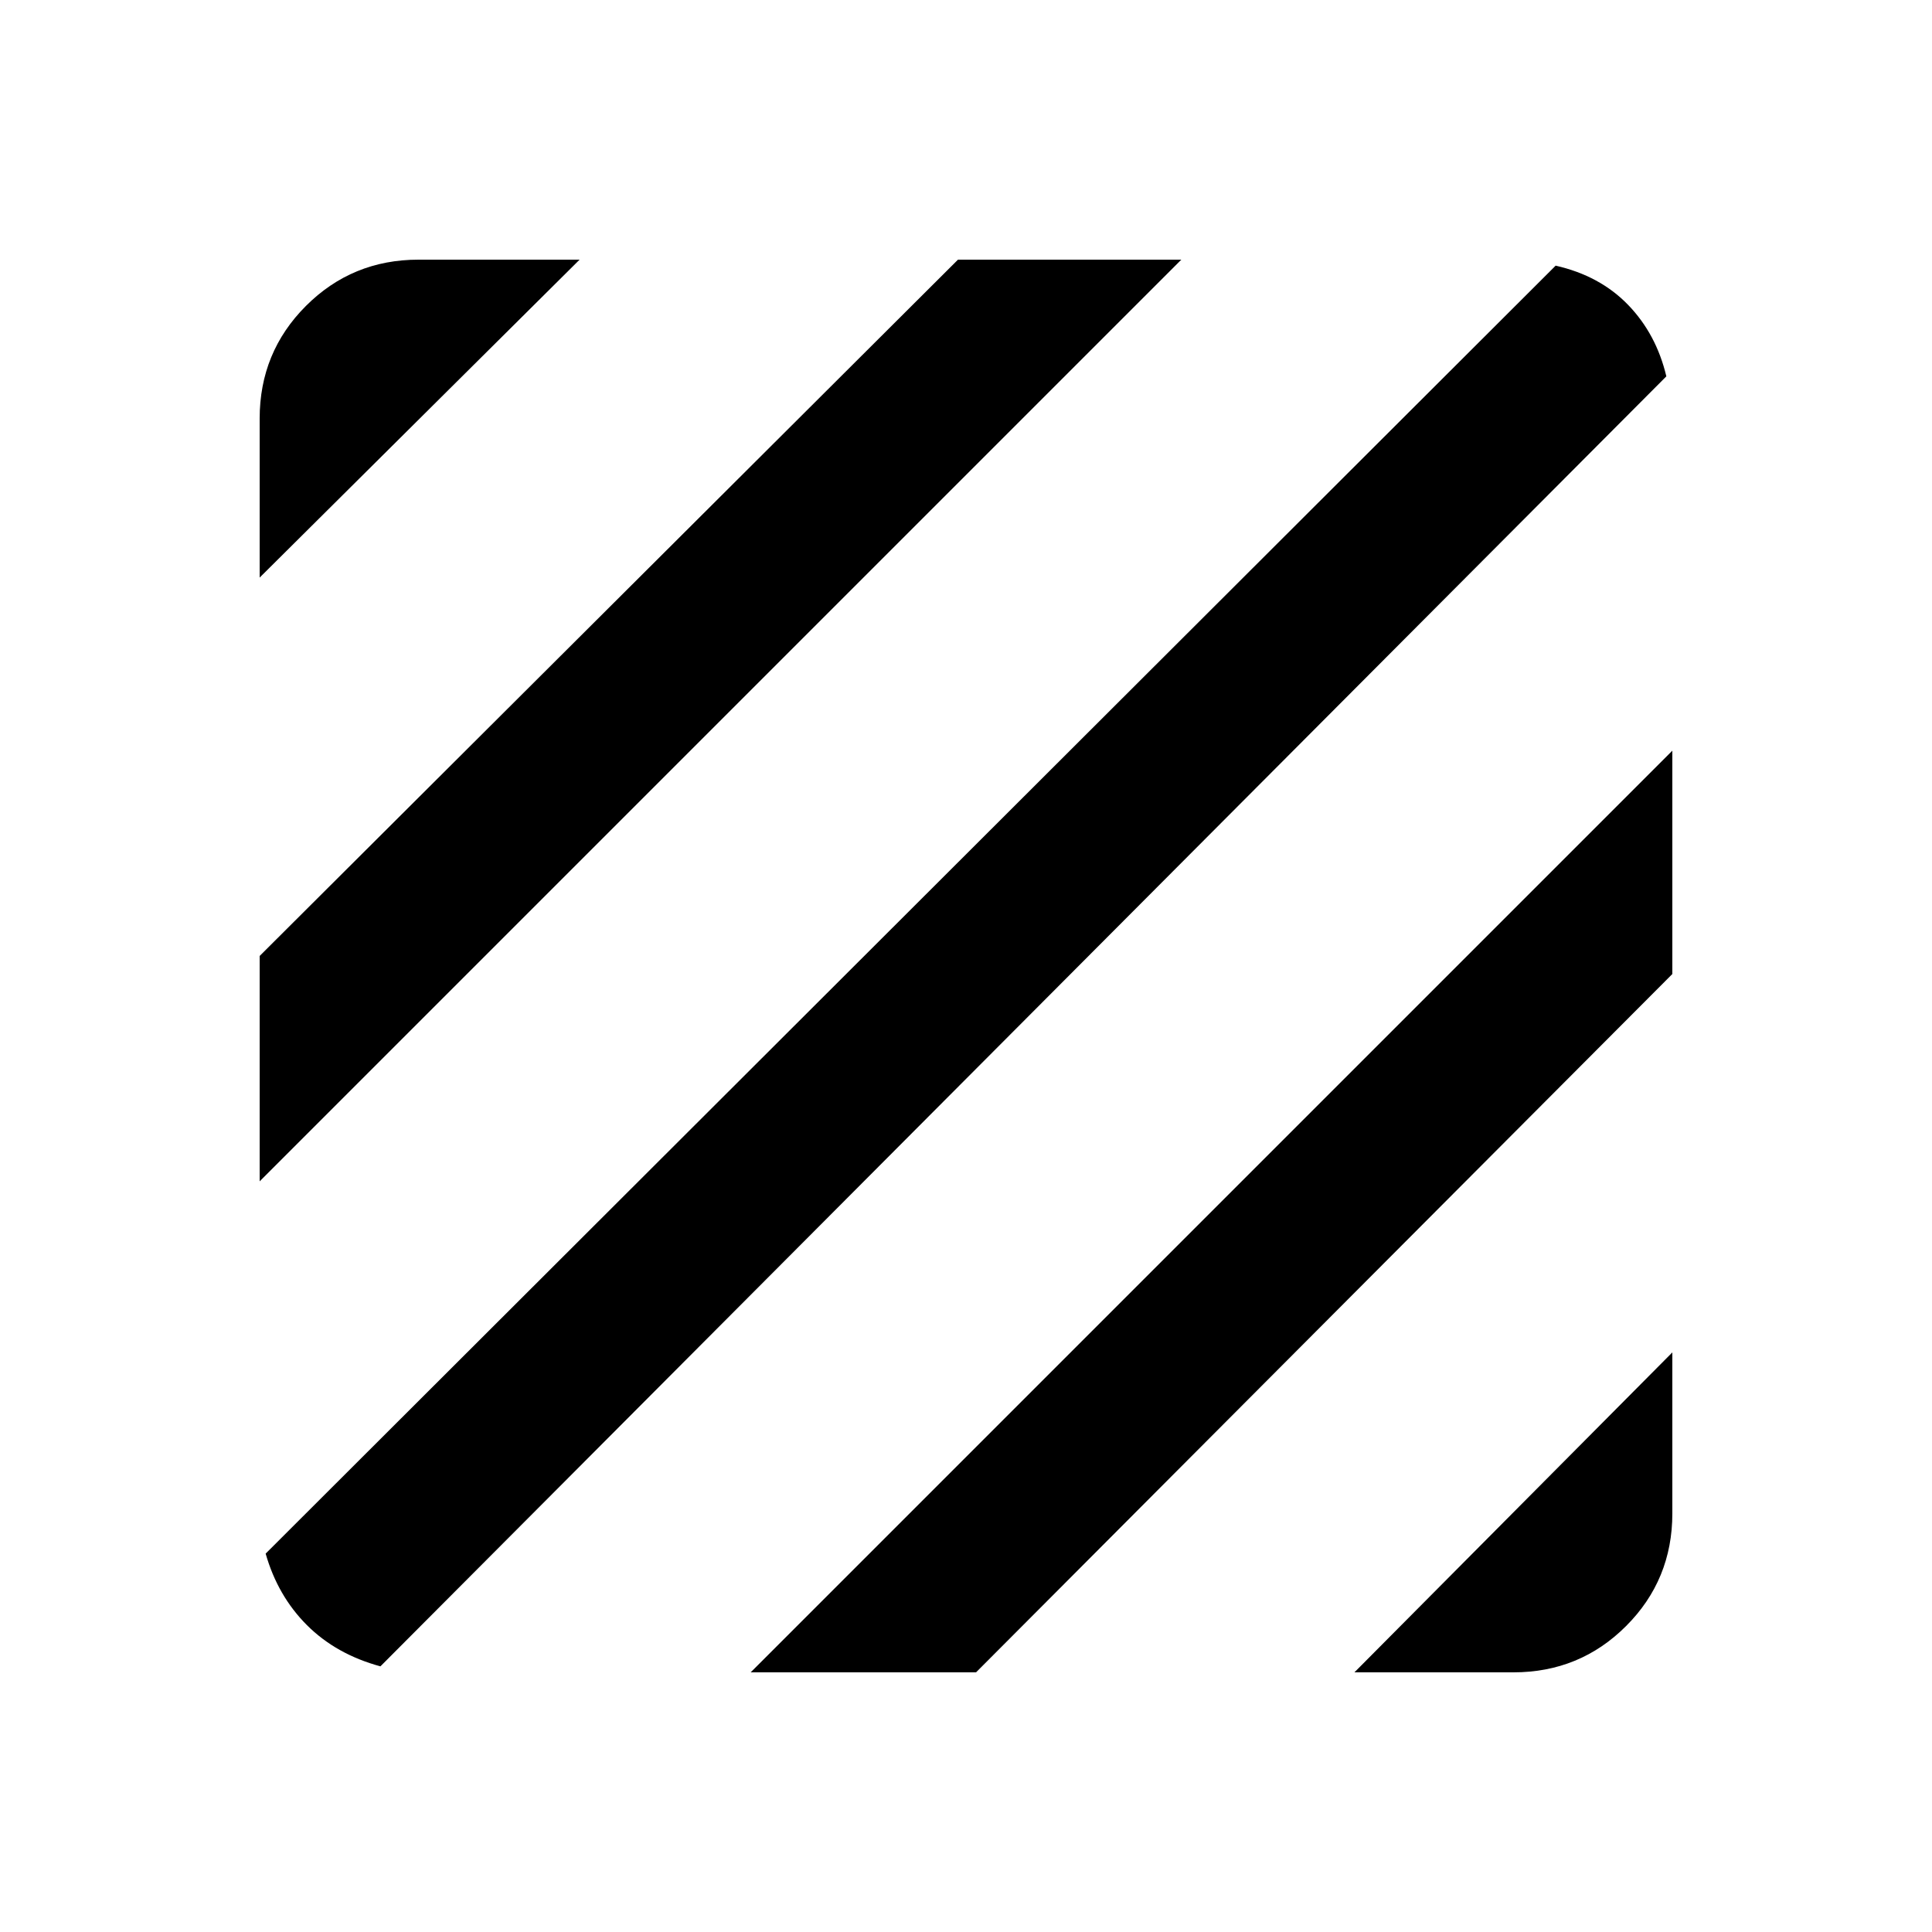 <svg xmlns="http://www.w3.org/2000/svg" height="20" width="20"><path d="M3.938 17.25q-.459-.125-.761-.427t-.427-.74L16.104 2.75q.458.104.75.406.292.302.396.74Zm-1.25-5.021V9.896l7.229-7.208h2.312Zm0-6.25V4.333q0-.687.479-1.166.479-.479 1.166-.479H6Zm11.333 11.333L17.312 14v1.667q0 .687-.479 1.166-.479.479-1.166.479Zm-6.25 0 9.541-9.541v2.312l-7.208 7.229Z"/></svg>